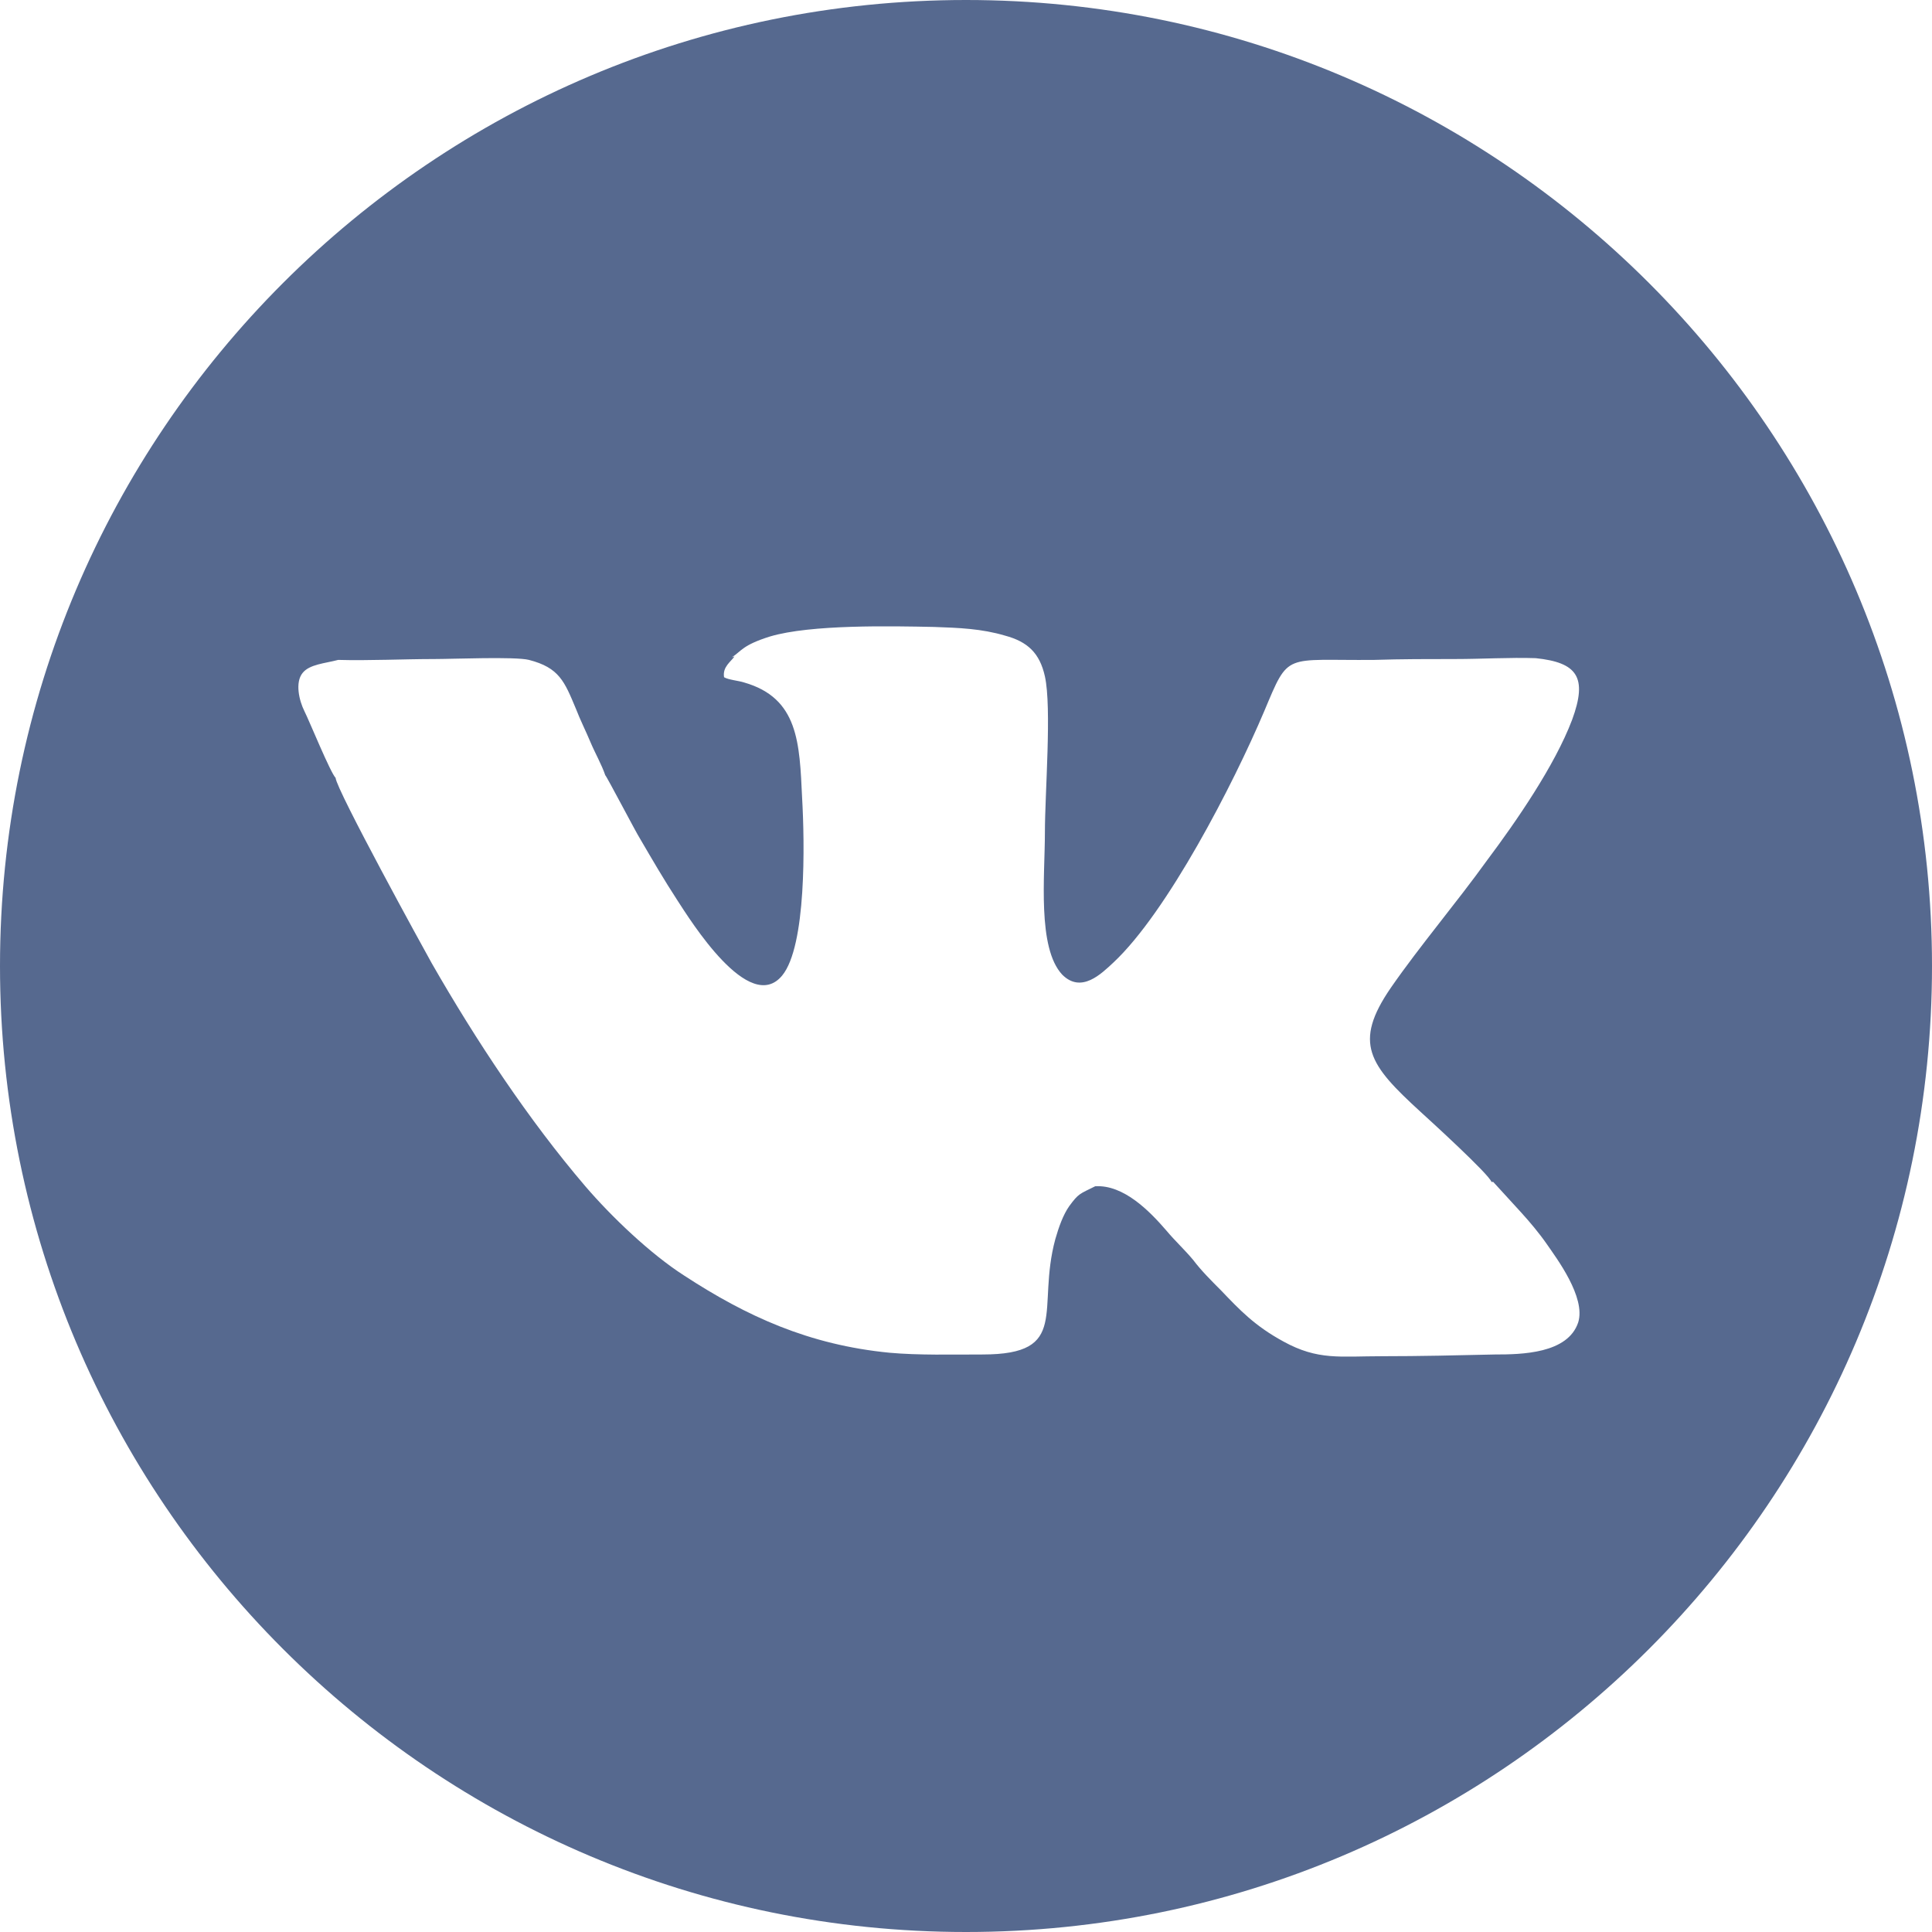 <?xml version="1.0" encoding="UTF-8"?>
<!DOCTYPE svg PUBLIC "-//W3C//DTD SVG 1.1//EN" "http://www.w3.org/Graphics/SVG/1.1/DTD/svg11.dtd">
<!-- Creator: CorelDRAW 2021 (64-Bit) -->
<svg xmlns="http://www.w3.org/2000/svg" xml:space="preserve" width="10mm" height="10mm" version="1.1" style="shape-rendering:geometricPrecision; text-rendering:geometricPrecision; image-rendering:optimizeQuality; fill-rule:evenodd; clip-rule:evenodd"
viewBox="0 0 22.28 22.28"
 xmlns:xlink="http://www.w3.org/1999/xlink"
 xmlns:xodm="http://www.corel.com/coreldraw/odm/2003">
 <defs>
  <style type="text/css">
   <![CDATA[
    .fil0 {fill:#56698F}
   ]]>
  </style>
 </defs>
 <g id="Слой_x0020_1">
  <path class="fil0" d="M11.14 0c6.15,0 11.14,4.99 11.14,11.14 0,6.15 -4.99,11.14 -11.14,11.14 -6.15,0 -11.14,-4.99 -11.14,-11.14 0,-6.15 4.99,-11.14 11.14,-11.14zm-2.67 7.57c-0.04,0.06 -0.14,0.12 -0.12,0.24 0.05,0.03 0.17,0.04 0.23,0.06 0.63,0.18 0.64,0.7 0.67,1.33 0.03,0.52 0.05,1.71 -0.23,2.05 -0.38,0.46 -1.06,-0.64 -1.21,-0.87 -0.15,-0.23 -0.29,-0.47 -0.43,-0.71 -0.04,-0.06 -0.39,-0.73 -0.4,-0.73 -0.04,-0.12 -0.12,-0.26 -0.17,-0.38 -0.05,-0.12 -0.12,-0.26 -0.17,-0.39 -0.13,-0.31 -0.19,-0.47 -0.54,-0.56 -0.16,-0.04 -0.88,-0.01 -1.09,-0.01 -0.35,0 -0.76,0.02 -1.11,0.01 -0.15,0.04 -0.33,0.05 -0.41,0.15 -0.09,0.11 -0.04,0.32 0.02,0.44 0.06,0.12 0.3,0.71 0.36,0.77 0.01,0.14 1.02,1.98 1.11,2.14 0.51,0.89 1.12,1.81 1.77,2.57 0.3,0.35 0.75,0.78 1.14,1.03 0.72,0.47 1.44,0.8 2.37,0.89 0.33,0.03 0.72,0.02 1.07,0.02 1.02,0 0.62,-0.52 0.84,-1.33 0.04,-0.14 0.09,-0.28 0.16,-0.38 0.11,-0.15 0.12,-0.14 0.3,-0.23 0.33,-0.02 0.63,0.29 0.82,0.51 0.1,0.12 0.21,0.22 0.31,0.34 0.09,0.12 0.21,0.24 0.32,0.35 0.22,0.23 0.39,0.41 0.72,0.59 0.4,0.22 0.65,0.17 1.14,0.17 0.43,-0 0.87,-0.01 1.3,-0.02 0.31,-0 0.84,-0.01 0.96,-0.37 0.09,-0.29 -0.25,-0.74 -0.36,-0.9 -0.09,-0.13 -0.2,-0.26 -0.3,-0.37l-0.32 -0.35 -0.02 0c-0.03,-0.09 -0.71,-0.71 -0.82,-0.81 -0.59,-0.54 -0.78,-0.79 -0.34,-1.43 0.34,-0.49 0.75,-0.97 1.11,-1.47 0.33,-0.44 0.78,-1.09 0.98,-1.62 0.18,-0.49 0.06,-0.66 -0.42,-0.71 -0.3,-0.01 -0.62,0.01 -0.93,0.01 -0.31,0 -0.62,0 -0.93,0.01 -1.05,0.01 -0.98,-0.1 -1.27,0.59 -0.36,0.85 -1.12,2.32 -1.74,2.9 -0.14,0.13 -0.37,0.36 -0.59,0.14 -0.29,-0.31 -0.2,-1.14 -0.2,-1.64 0,-0.45 0.08,-1.44 -0,-1.8 -0.06,-0.27 -0.2,-0.4 -0.46,-0.47 -0.27,-0.08 -0.53,-0.09 -0.82,-0.1 -0.49,-0.01 -1.42,-0.03 -1.89,0.11 -0.32,0.1 -0.33,0.17 -0.44,0.24z"/>
 </g>
</svg>
